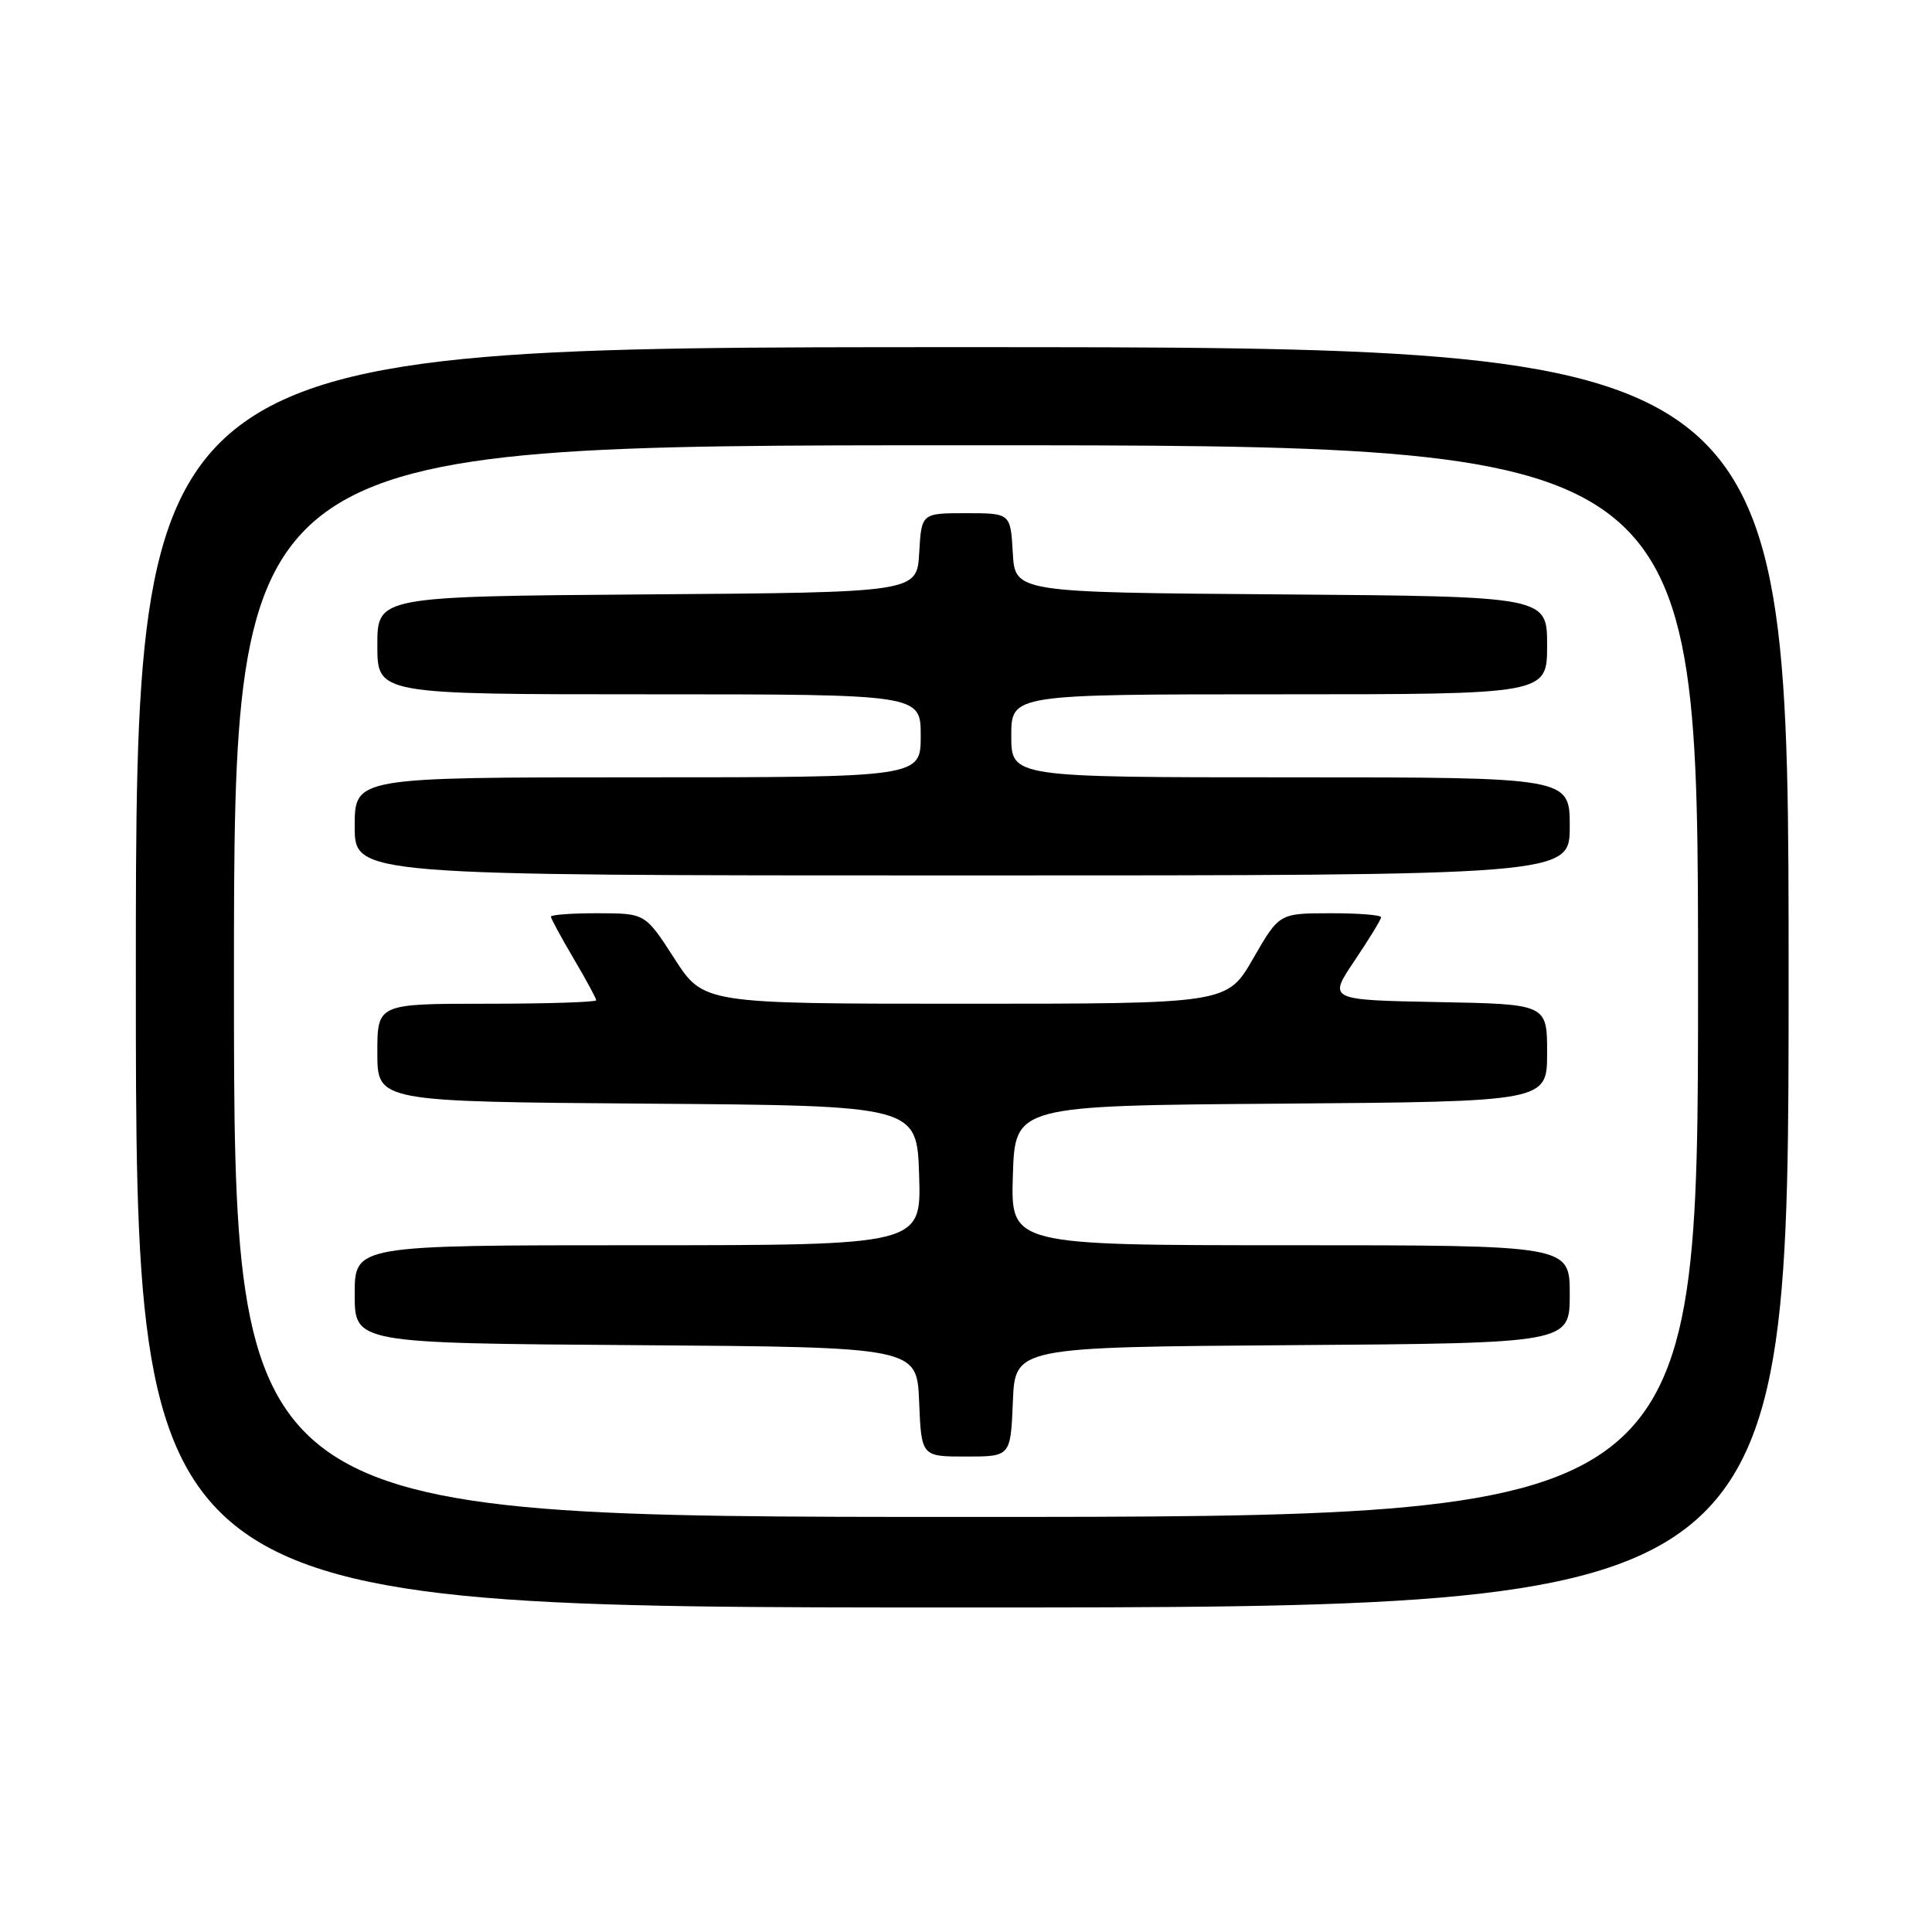 <?xml version="1.0" encoding="UTF-8" standalone="no"?>
<!DOCTYPE svg PUBLIC "-//W3C//DTD SVG 1.1//EN" "http://www.w3.org/Graphics/SVG/1.1/DTD/svg11.dtd" >
<svg xmlns="http://www.w3.org/2000/svg" xmlns:xlink="http://www.w3.org/1999/xlink" version="1.1" viewBox="0 0 256 256">
 <g >
 <path fill="currentColor"
d=" M 237.00 129.50 C 237.00 46.00 237.00 46.00 127.50 46.00 C 18.00 46.00 18.00 46.00 18.00 129.50 C 18.00 213.00 18.00 213.00 127.50 213.00 C 237.00 213.00 237.00 213.00 237.00 129.50 Z  M 31.00 130.00 C 31.00 59.00 31.00 59.00 128.00 59.00 C 225.00 59.00 225.00 59.00 225.00 130.00 C 225.00 201.00 225.00 201.00 128.00 201.00 C 31.00 201.00 31.00 201.00 31.00 130.00 Z  M 134.21 185.75 C 134.50 178.50 134.50 178.50 171.25 178.24 C 208.00 177.98 208.00 177.98 208.00 171.49 C 208.00 165.00 208.00 165.00 170.96 165.00 C 133.92 165.00 133.92 165.00 134.21 155.75 C 134.50 146.50 134.50 146.50 169.75 146.24 C 205.00 145.97 205.00 145.97 205.00 139.51 C 205.00 133.05 205.00 133.05 190.49 132.78 C 175.98 132.50 175.98 132.50 179.49 127.29 C 181.42 124.42 183.00 121.84 183.00 121.54 C 183.00 121.24 179.96 121.00 176.25 121.01 C 169.50 121.02 169.50 121.02 166.05 127.01 C 162.60 133.00 162.60 133.00 127.91 133.00 C 93.22 133.00 93.22 133.00 89.36 127.01 C 85.50 121.02 85.50 121.02 79.25 121.01 C 75.81 121.00 73.00 121.21 73.00 121.46 C 73.00 121.71 74.35 124.20 76.00 127.00 C 77.65 129.80 79.00 132.29 79.00 132.54 C 79.00 132.79 72.47 133.00 64.50 133.00 C 50.00 133.00 50.00 133.00 50.00 139.49 C 50.00 145.97 50.00 145.97 85.75 146.24 C 121.50 146.50 121.50 146.50 121.79 155.75 C 122.08 165.00 122.08 165.00 84.54 165.00 C 47.00 165.00 47.00 165.00 47.00 171.49 C 47.00 177.98 47.00 177.98 84.25 178.24 C 121.50 178.50 121.50 178.50 121.79 185.75 C 122.09 193.00 122.09 193.00 128.00 193.00 C 133.91 193.00 133.91 193.00 134.21 185.75 Z  M 208.00 109.50 C 208.00 103.00 208.00 103.00 171.00 103.00 C 134.00 103.00 134.00 103.00 134.00 97.50 C 134.00 92.00 134.00 92.00 169.50 92.00 C 205.00 92.00 205.00 92.00 205.00 85.51 C 205.00 79.03 205.00 79.03 169.75 78.76 C 134.50 78.50 134.50 78.50 134.20 73.25 C 133.90 68.00 133.90 68.00 128.00 68.00 C 122.10 68.00 122.10 68.00 121.80 73.25 C 121.50 78.50 121.50 78.50 85.75 78.76 C 50.00 79.03 50.00 79.03 50.00 85.51 C 50.00 92.00 50.00 92.00 86.00 92.00 C 122.00 92.00 122.00 92.00 122.00 97.50 C 122.00 103.00 122.00 103.00 84.50 103.00 C 47.00 103.00 47.00 103.00 47.00 109.50 C 47.00 116.00 47.00 116.00 127.50 116.00 C 208.00 116.00 208.00 116.00 208.00 109.50 Z "/>
</g>
</svg>
